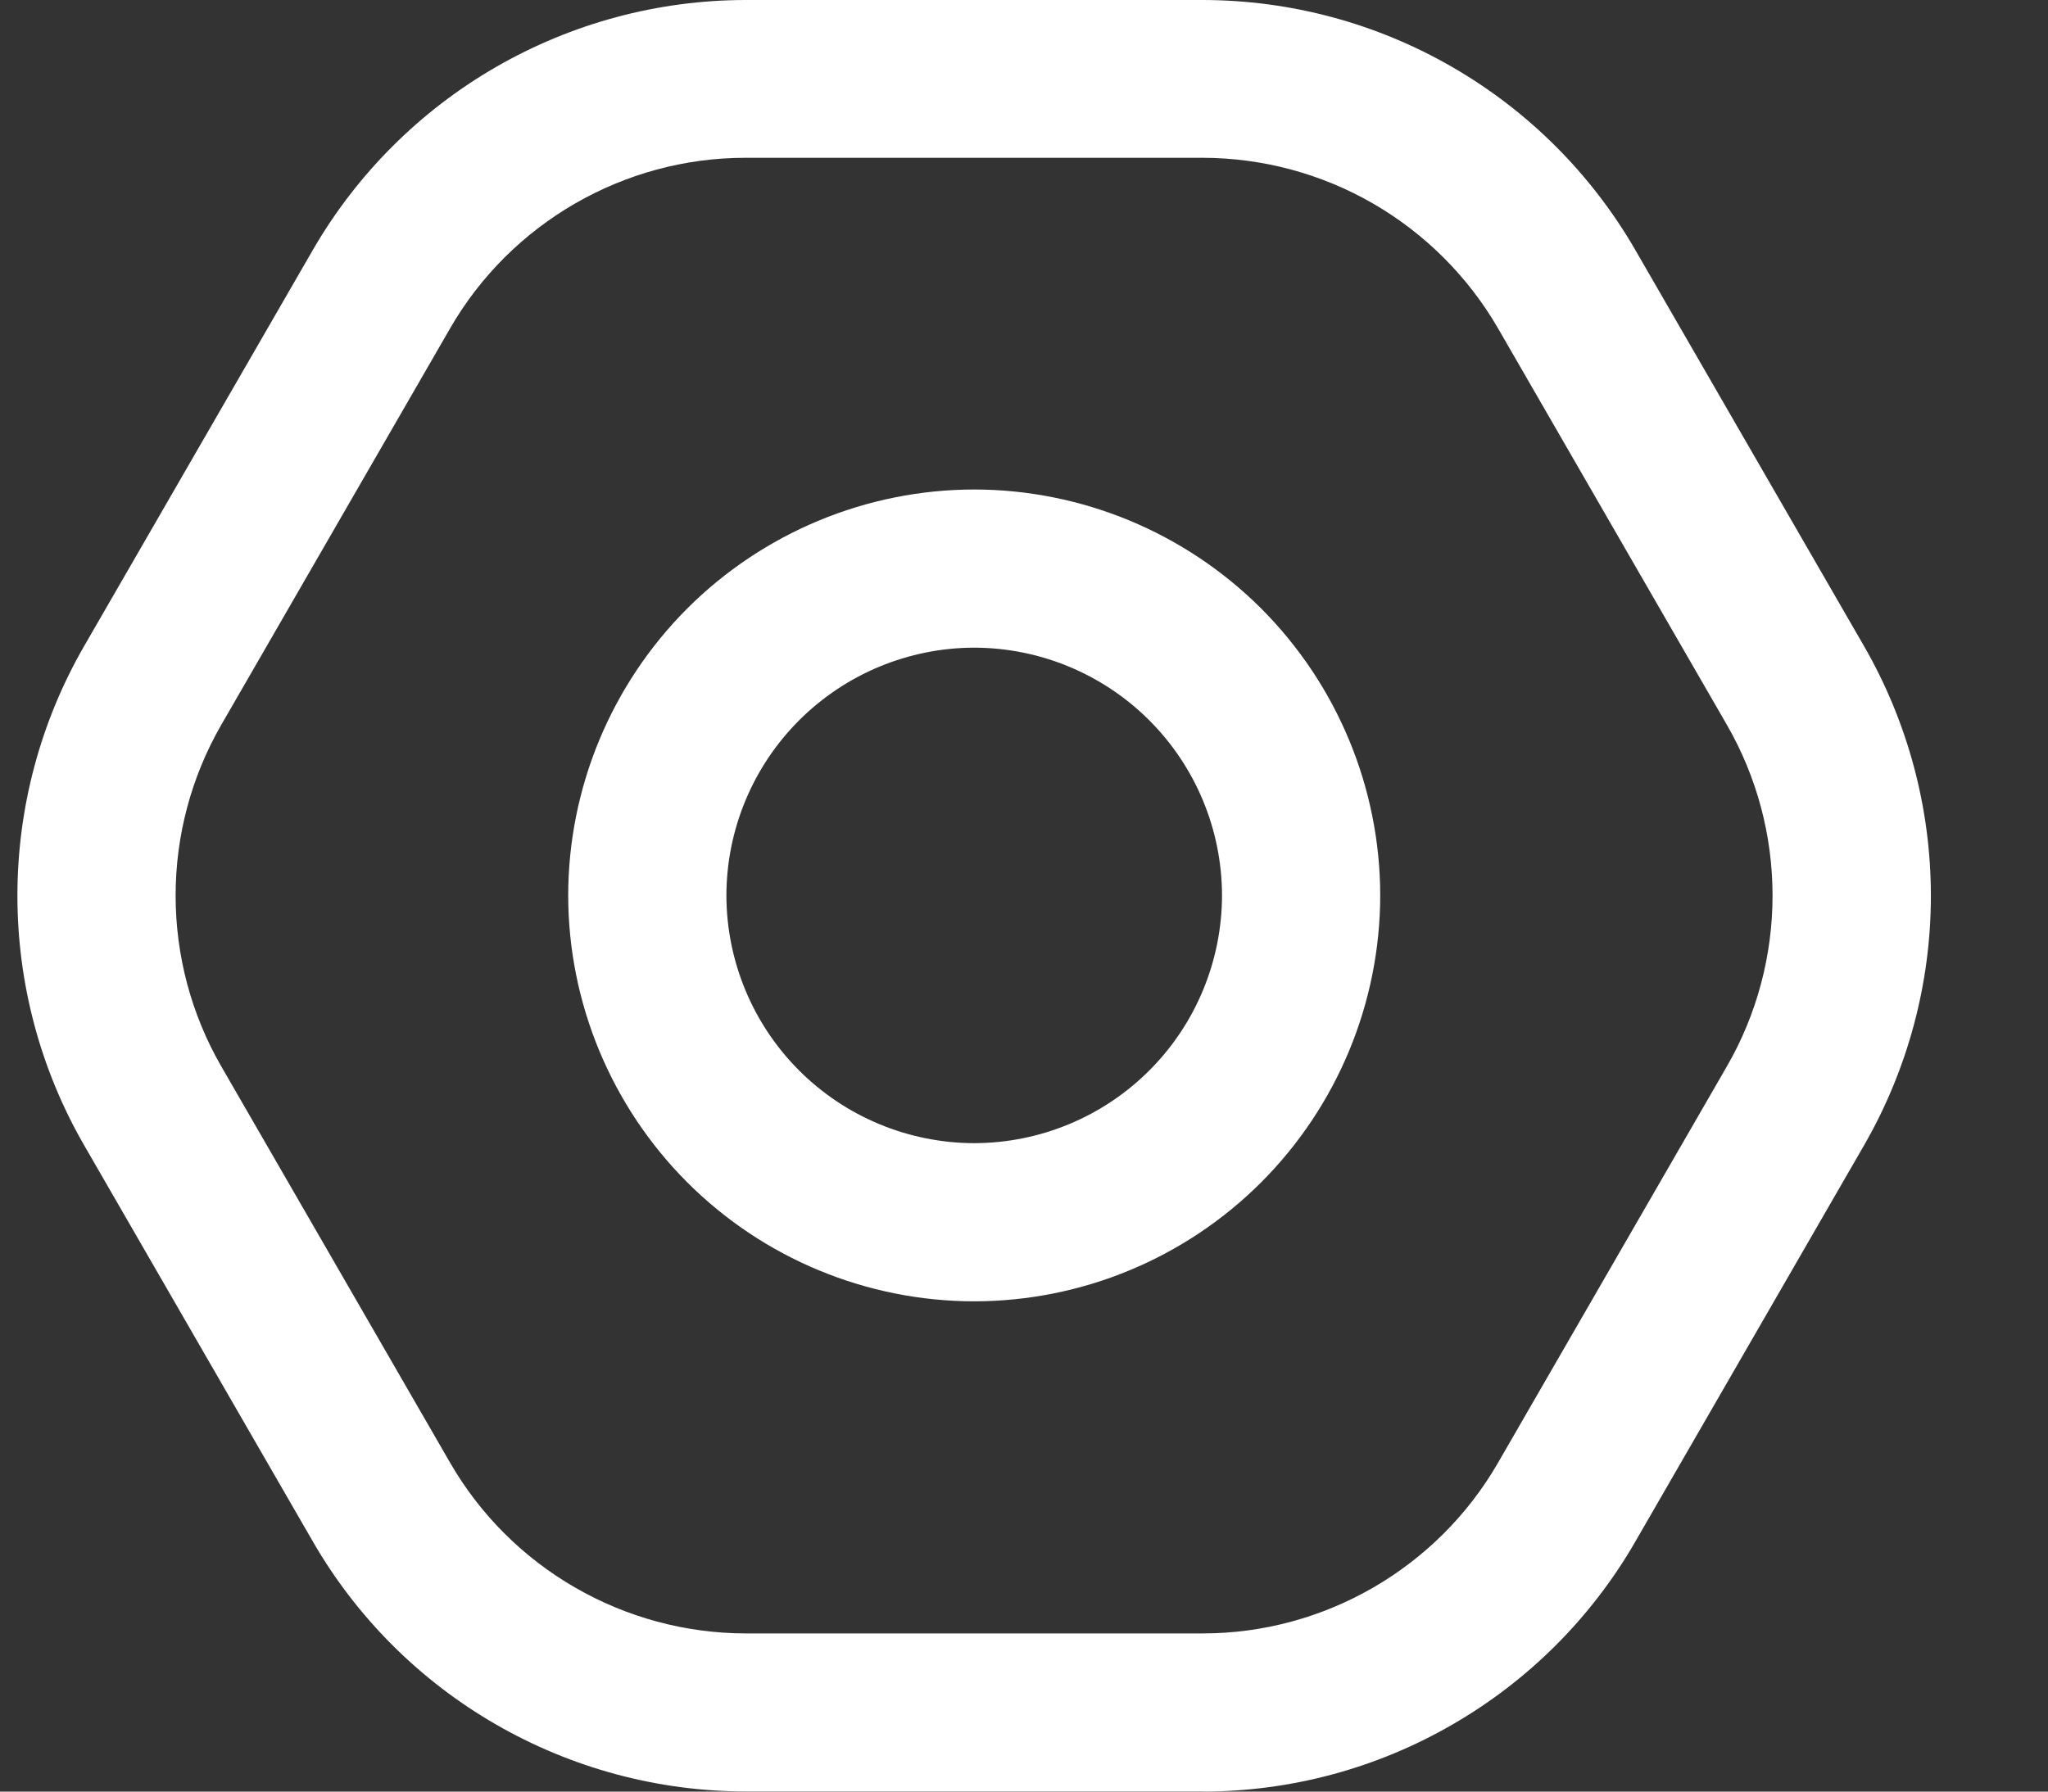 <svg width="16" height="14" viewBox="0 0 16 14" fill="none" xmlns="http://www.w3.org/2000/svg">
<rect x="0" y="0" width="16" height="14" fill="#333333" stroke="none"/>
<path d="M9.399 13.999H5.823C5.139 13.998 4.467 13.817 3.874 13.475C3.281 13.133 2.789 12.642 2.446 12.049L0.656 8.947C0.315 8.355 0.136 7.683 0.136 6.999C0.136 6.315 0.315 5.643 0.656 5.051L2.446 1.95C2.789 1.358 3.282 0.866 3.874 0.524C4.467 0.182 5.139 0.001 5.823 0H9.397C10.081 0.001 10.753 0.181 11.346 0.524C11.939 0.866 12.431 1.358 12.774 1.95L14.564 5.051C14.905 5.644 15.085 6.316 15.085 7C15.085 7.683 14.905 8.355 14.564 8.948L12.774 12.05C12.432 12.642 11.94 13.134 11.347 13.476C10.755 13.819 10.083 13.999 9.399 14V13.999ZM3.517 11.431C3.751 11.836 4.088 12.172 4.492 12.405C4.897 12.639 5.356 12.763 5.823 12.764H9.397C10.346 12.764 11.229 12.253 11.703 11.431L13.493 8.33C13.726 7.925 13.848 7.466 13.848 6.998C13.848 6.531 13.726 6.072 13.493 5.667L11.703 2.565C11.469 2.161 11.132 1.825 10.728 1.591C10.323 1.357 9.864 1.234 9.397 1.233H5.823C4.874 1.233 3.991 1.743 3.517 2.565L1.727 5.667C1.494 6.072 1.372 6.531 1.372 6.998C1.372 7.466 1.494 7.925 1.727 8.33L3.517 11.431ZM7.611 10.169C6.77 10.168 5.964 9.834 5.369 9.239C4.775 8.644 4.44 7.838 4.439 6.997C4.44 6.156 4.775 5.35 5.369 4.755C5.964 4.161 6.77 3.826 7.611 3.825C8.452 3.826 9.258 4.161 9.853 4.755C10.447 5.35 10.782 6.156 10.783 6.997C10.782 7.838 10.447 8.644 9.853 9.239C9.258 9.834 8.452 10.168 7.611 10.169ZM7.611 5.061C7.098 5.062 6.606 5.266 6.243 5.629C5.88 5.992 5.676 6.484 5.675 6.997C5.676 7.51 5.88 8.002 6.243 8.365C6.606 8.728 7.098 8.932 7.611 8.933C8.124 8.932 8.616 8.728 8.979 8.365C9.342 8.002 9.546 7.51 9.547 6.997C9.546 6.484 9.342 5.992 8.979 5.629C8.616 5.266 8.124 5.062 7.611 5.061Z" fill="white"/>
</svg>
